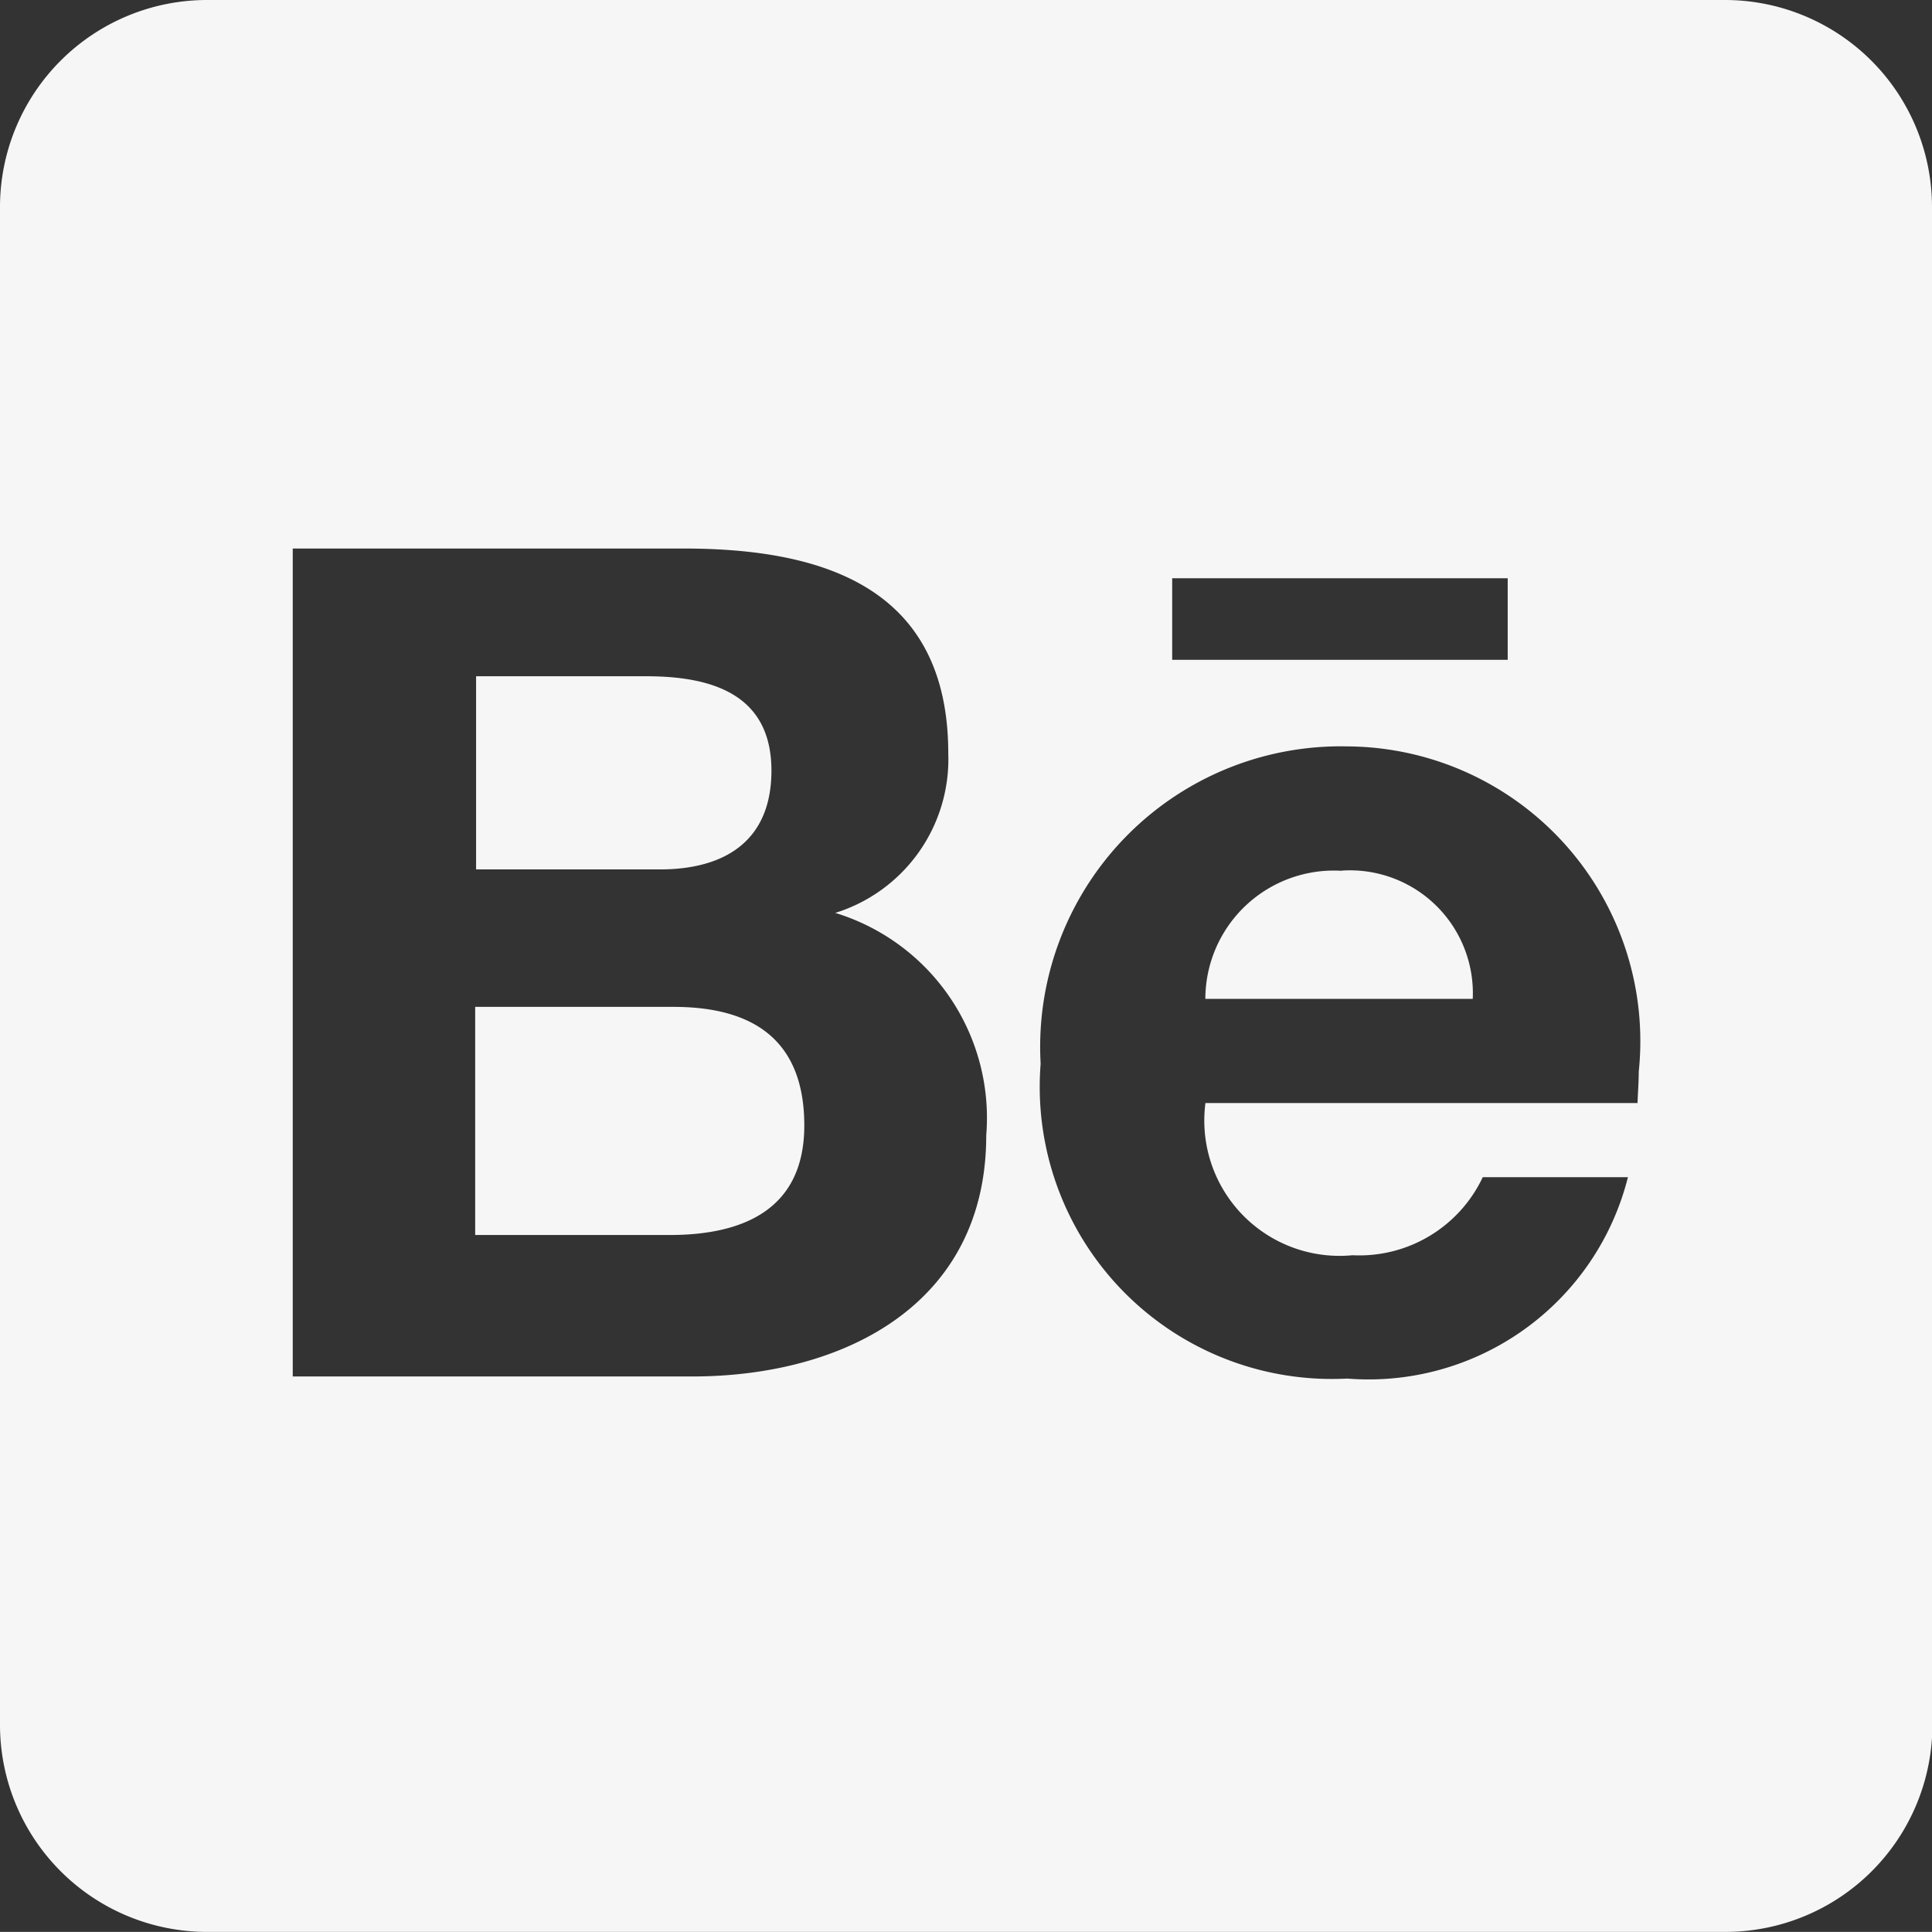 <svg xmlns="http://www.w3.org/2000/svg" width="19.284" height="19.283" viewBox="0 0 19.284 19.283">
  <rect x="0" y="0" width="19.284" height="19.283" fill="#333333" stroke="none"/>
  <path id="Icon_awesome-behance-square" data-name="Icon awesome-behance-square" d="M8.028,13.484c0,.831-.6,1.093-1.343,1.093H4.743V12.3h1.98C7.524,12.3,8.028,12.636,8.028,13.484ZM7.7,9.942C7.7,9.18,7.107,9,6.452,9h-1.7v1.928H6.586C7.236,10.928,7.7,10.643,7.7,9.942Zm5.695,1a1.283,1.283,0,0,0-1.364,1.278H14.7A1.227,1.227,0,0,0,13.391,10.94Zm5.893-6.624V19.467a2.067,2.067,0,0,1-2.066,2.066H2.066A2.067,2.067,0,0,1,0,19.467V4.316A2.067,2.067,0,0,1,2.066,2.25H17.218A2.067,2.067,0,0,1,19.284,4.316ZM11.7,8.836h3.349V8.022H11.7ZM9.844,13.583a2.14,2.14,0,0,0-1.507-2.221A1.607,1.607,0,0,0,9.465,9.77c0-1.644-1.227-2.045-2.643-2.045h-3.9v8.264H6.934C8.437,15.981,9.844,15.262,9.844,13.583Zm6.513-.637A2.942,2.942,0,0,0,13.447,9.7a3,3,0,0,0-3.06,3.168,2.916,2.916,0,0,0,3.06,3.142A2.669,2.669,0,0,0,16.249,14H14.8a1.362,1.362,0,0,1-1.3.779,1.35,1.35,0,0,1-1.468-1.519h4.313C16.348,13.157,16.357,13.05,16.357,12.946Z" transform="translate(0 -2.25)" fill="#f6f6f6"/>
</svg>
